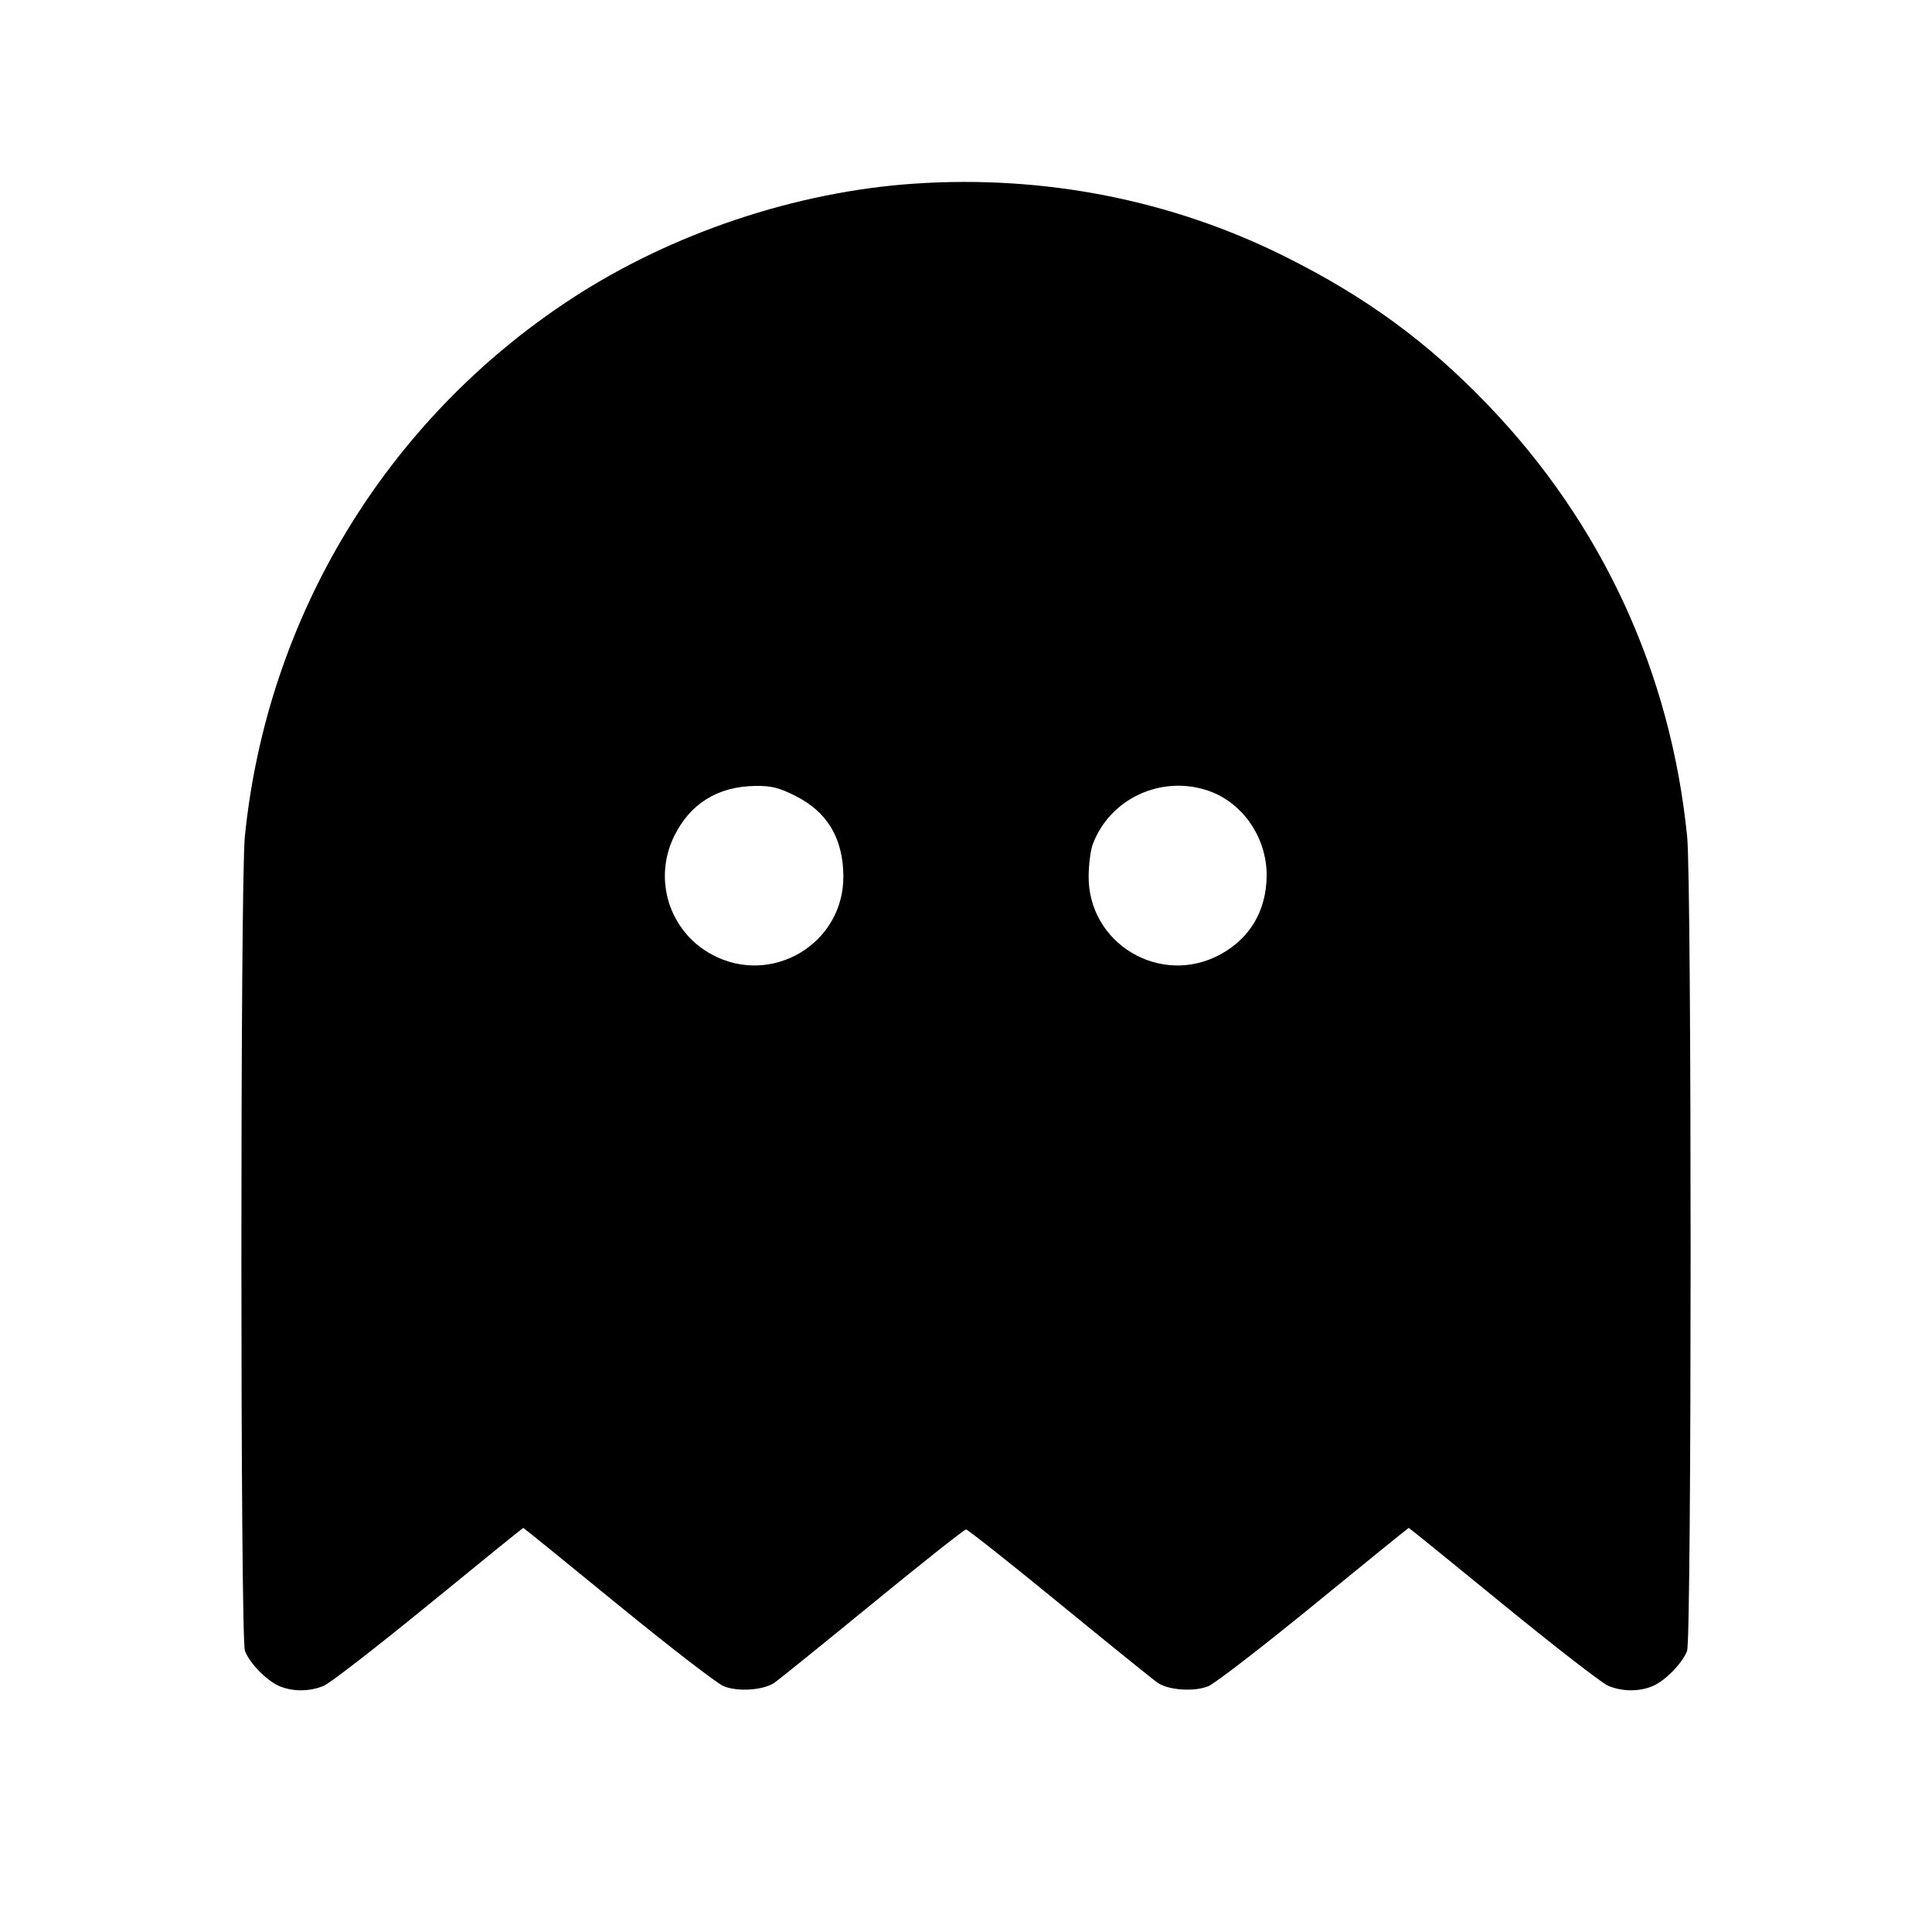 <svg fill="currentColor" viewBox="0 0 256 256" xmlns="http://www.w3.org/2000/svg"><path d="M121.173 24.332 C 105.448 25.391,88.987 30.912,75.733 39.571 C 51.232 55.579,35.358 81.723,32.442 110.872 C 31.826 117.033,31.836 217.109,32.453 218.746 C 33.067 220.375,35.326 222.693,37.000 223.411 C 38.775 224.173,41.031 224.160,42.903 223.378 C 43.722 223.036,49.980 218.188,56.811 212.605 C 63.641 207.021,69.276 202.453,69.333 202.453 C 69.391 202.453,75.026 207.021,81.856 212.605 C 88.686 218.188,94.996 223.057,95.878 223.425 C 97.706 224.189,101.082 223.976,102.568 223.003 C 103.070 222.674,108.903 217.963,115.531 212.535 C 122.159 207.108,127.770 202.667,128.000 202.667 C 128.230 202.667,133.841 207.108,140.469 212.535 C 147.097 217.963,152.930 222.674,153.432 223.003 C 154.918 223.976,158.294 224.189,160.122 223.425 C 161.004 223.057,167.314 218.188,174.144 212.605 C 180.974 207.021,186.609 202.453,186.667 202.453 C 186.724 202.453,192.359 207.021,199.189 212.605 C 206.020 218.188,212.278 223.036,213.097 223.378 C 214.969 224.160,217.225 224.173,219.000 223.411 C 220.674 222.693,222.933 220.375,223.547 218.746 C 224.164 217.109,224.174 117.033,223.558 110.872 C 221.384 89.140,212.326 69.486,197.224 53.725 C 189.161 45.311,181.003 39.342,170.221 33.971 C 155.196 26.484,138.354 23.175,121.173 24.332 M105.368 105.445 C 109.608 107.564,111.699 111.039,111.750 116.053 C 111.842 125.045,102.223 130.781,94.292 126.465 C 88.690 123.416,86.513 116.555,89.325 110.808 C 91.444 106.476,95.112 104.205,100.092 104.140 C 102.193 104.113,103.203 104.363,105.368 105.445 M160.088 104.770 C 164.659 106.328,167.869 110.989,167.838 116.024 C 167.810 120.642,165.651 124.319,161.708 126.465 C 153.777 130.781,144.158 125.045,144.250 116.053 C 144.266 114.528,144.504 112.669,144.779 111.921 C 147.022 105.838,153.854 102.646,160.088 104.770 " stroke="none" fill-rule="evenodd"></path></svg>